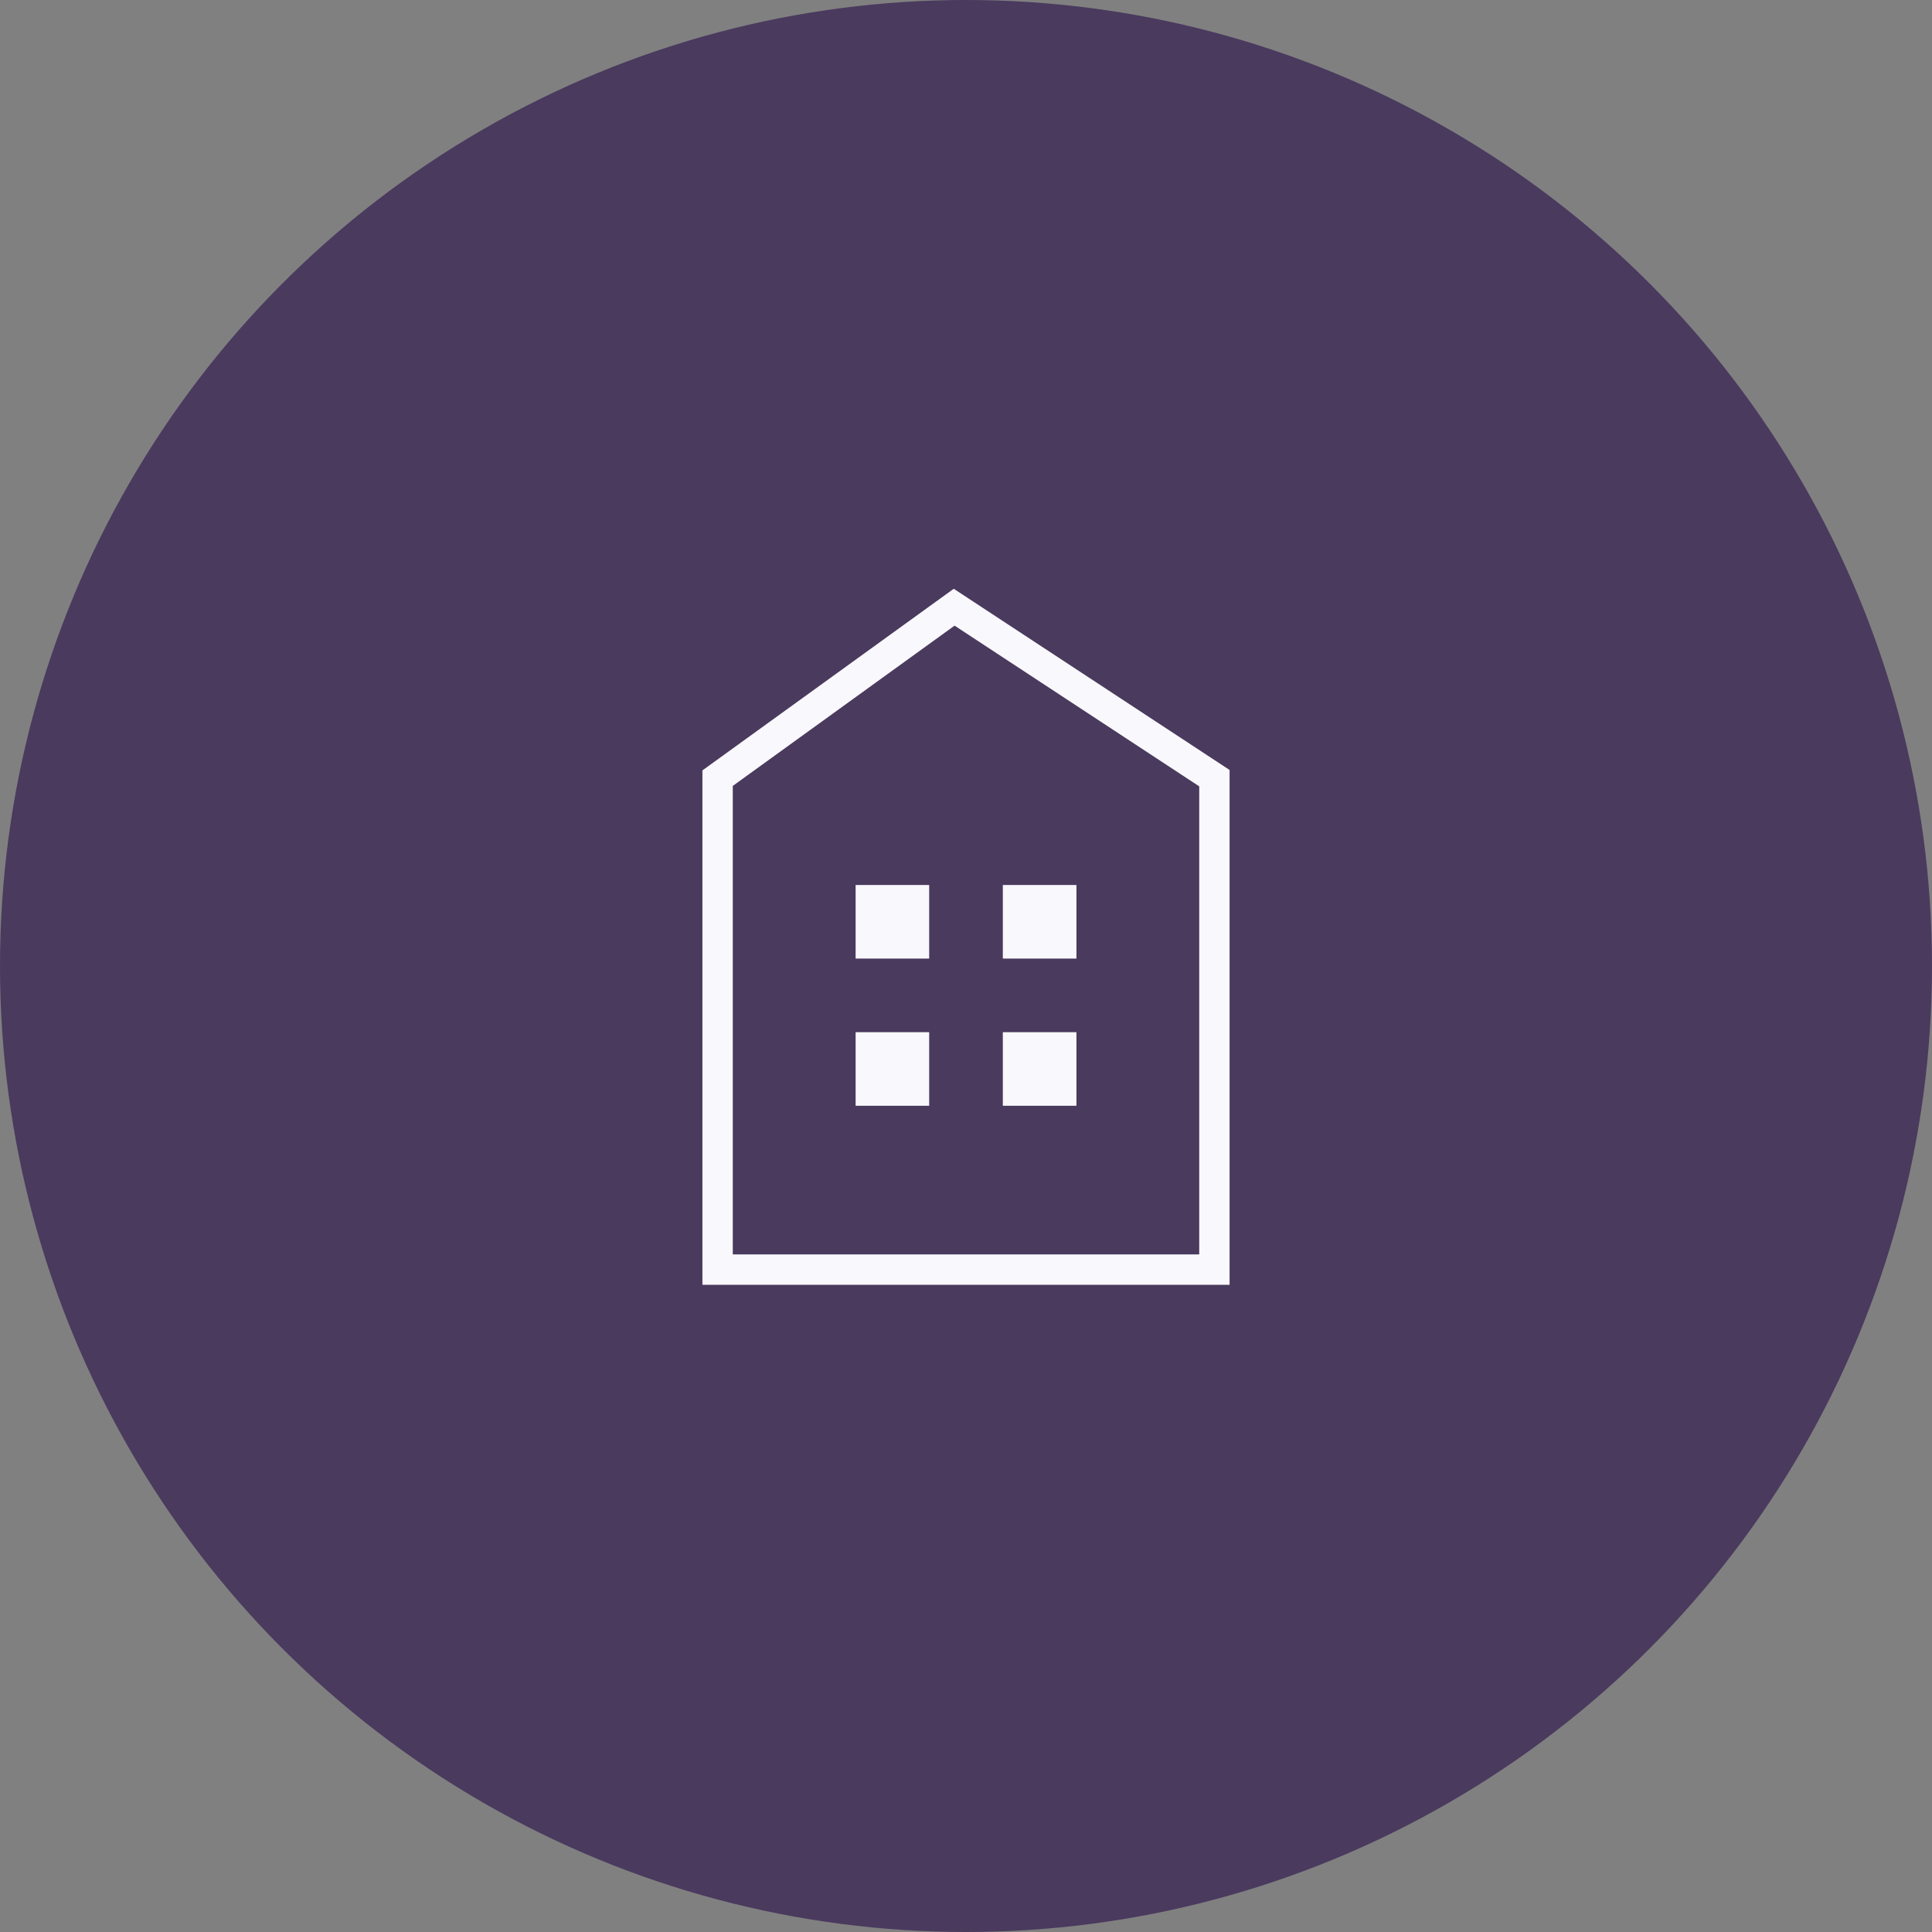 <svg width="70" height="70" viewBox="0 0 70 70" fill="none" xmlns="http://www.w3.org/2000/svg">
<rect x="0" y="0" width="70" height="70" fill="#808080" stroke="none"/>
<circle cx="35" cy="35" r="35" fill="#4A3A5E"/>
<path d="M44 46H26V28.194L34.571 22L44 28.194V46Z" stroke="#F9F8FC" stroke-width="1.1"/>
<path d="M33.666 32.065H31V34.731H33.666V32.065Z" fill="#F9F8FC"/>
<path d="M33.666 37.398H31V40.064H33.666V37.398Z" fill="#F9F8FC"/>
<path d="M39.001 32.065H36.334V34.731H39.001V32.065Z" fill="#F9F8FC"/>
<path d="M39.001 37.398H36.334V40.064H39.001V37.398Z" fill="#F9F8FC"/>
</svg>
